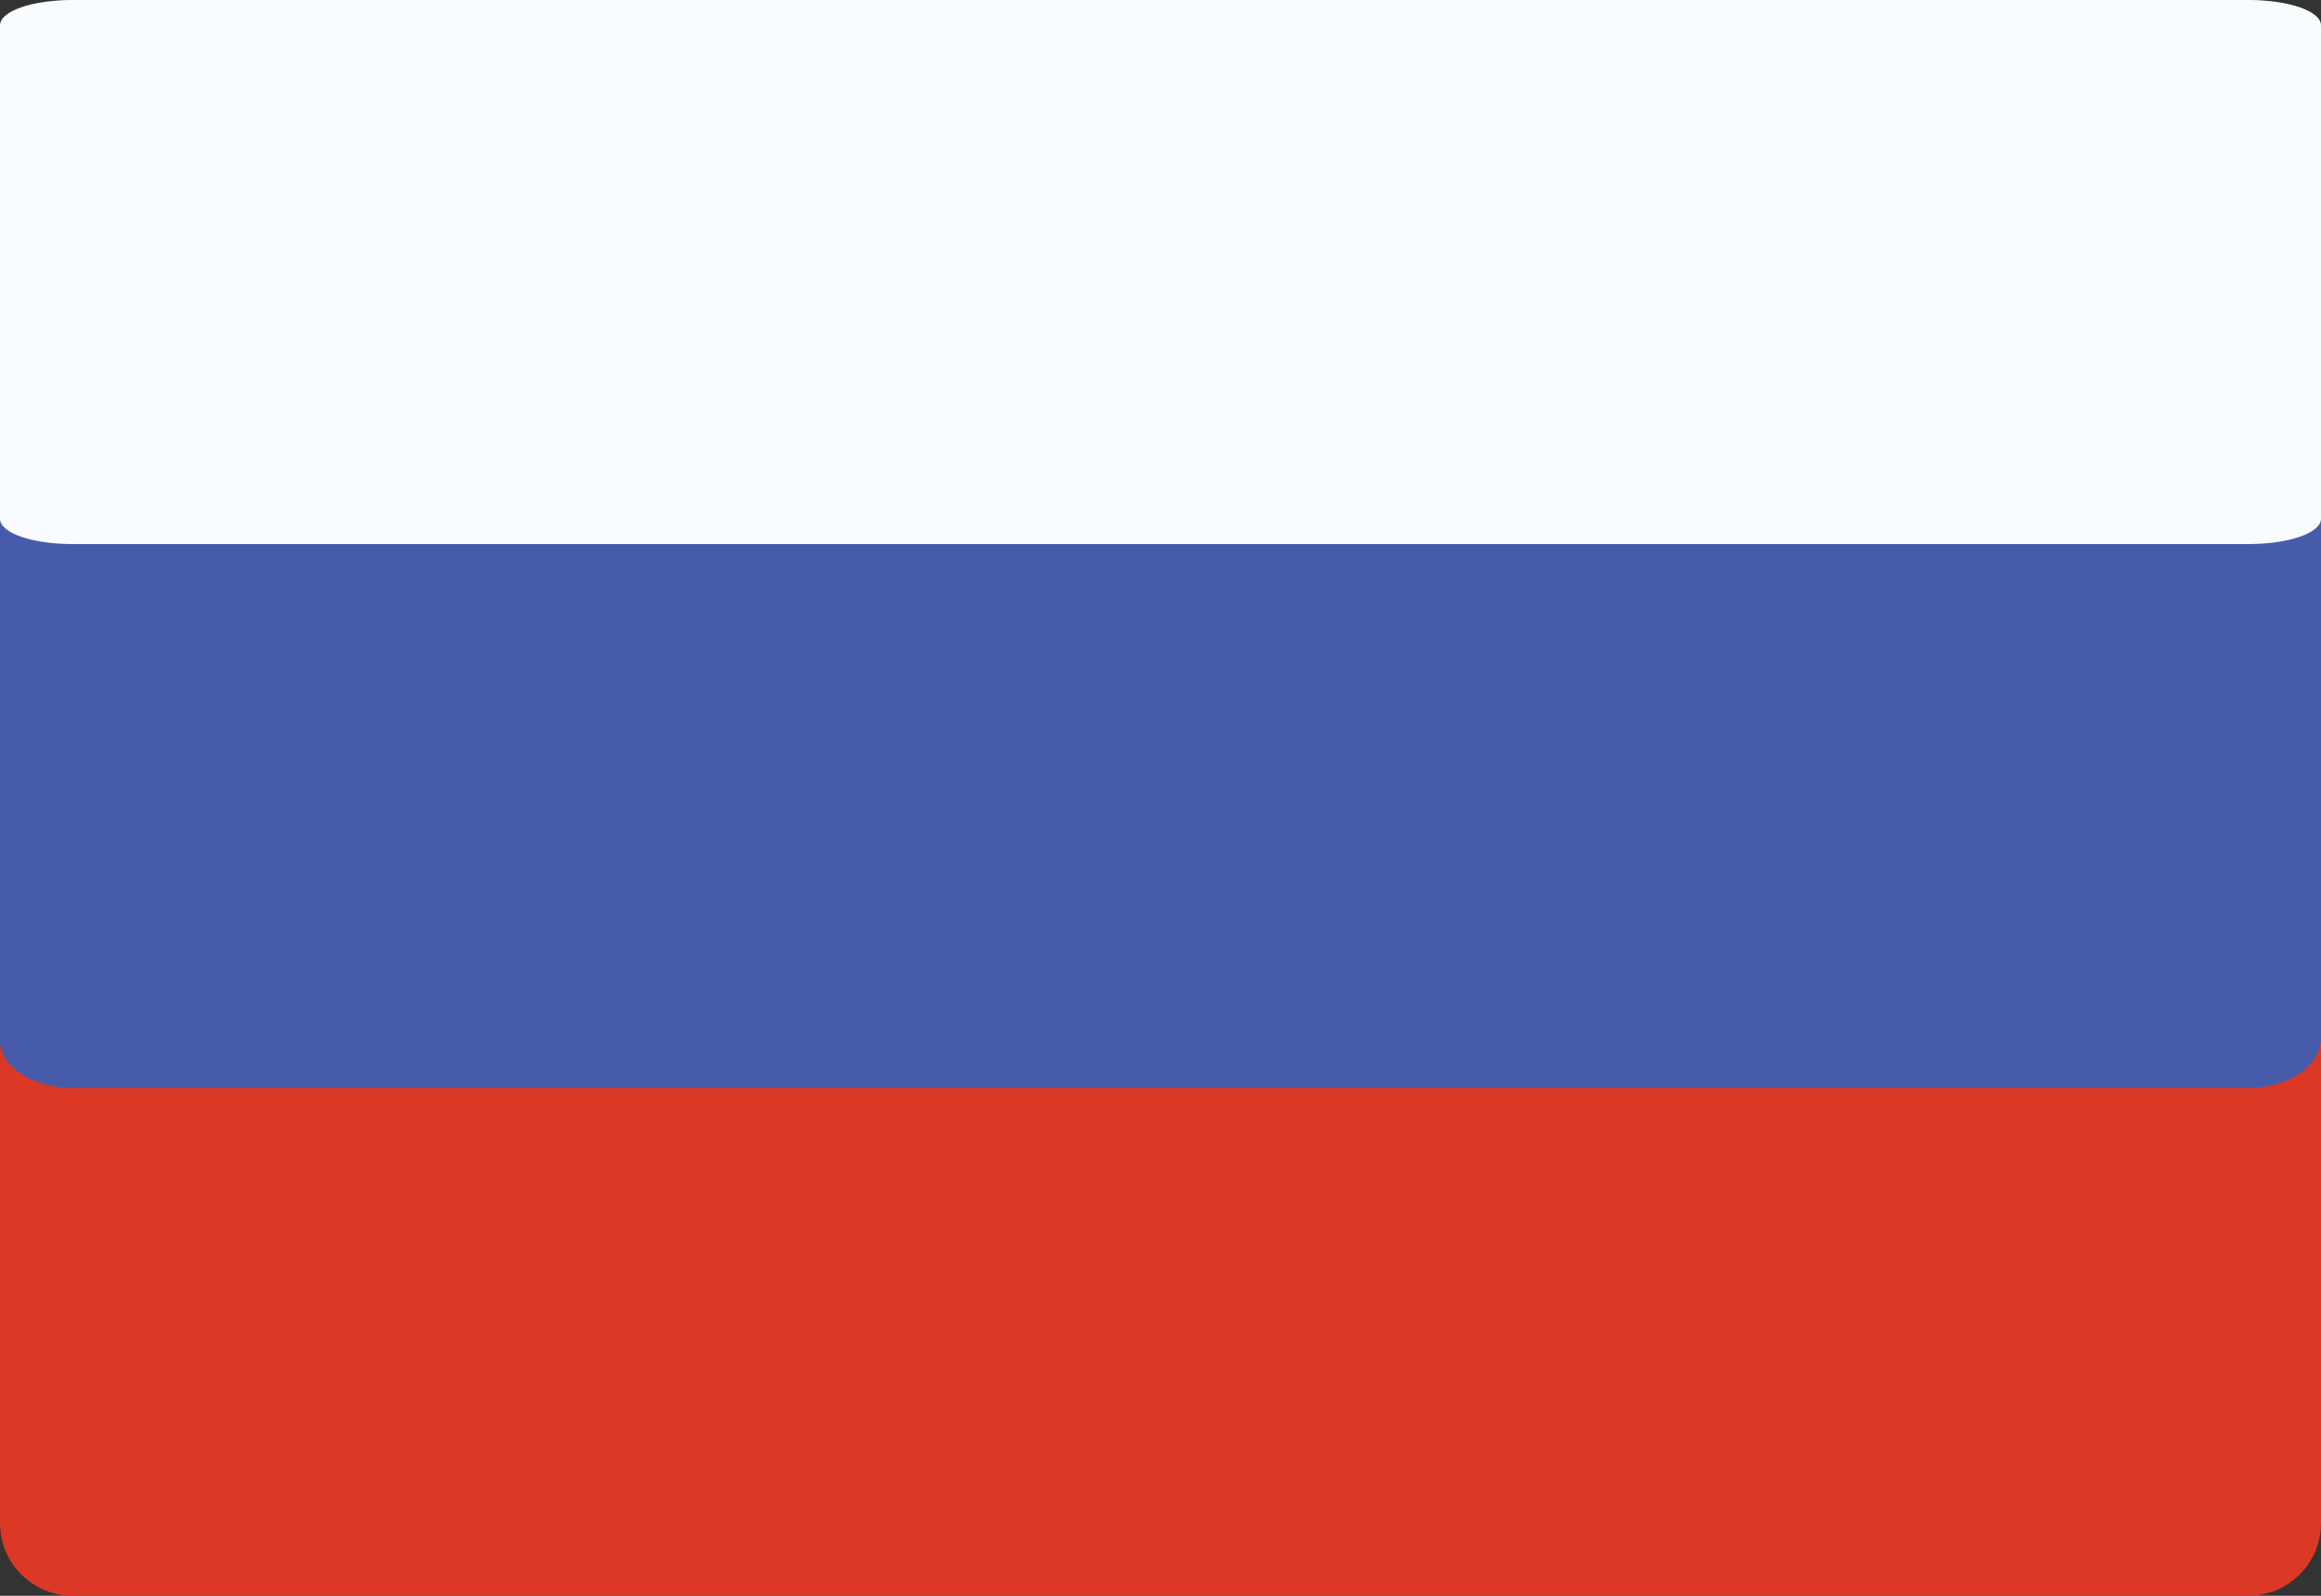 <?xml version="1.0" encoding="utf-8"?>
<!-- Generator: Adobe Illustrator 17.1.0, SVG Export Plug-In . SVG Version: 6.00 Build 0)  -->
<!DOCTYPE svg PUBLIC "-//W3C//DTD SVG 1.1//EN" "http://www.w3.org/Graphics/SVG/1.1/DTD/svg11.dtd">
<svg version="1.1" id="ru" xmlns="http://www.w3.org/2000/svg" xmlns:xlink="http://www.w3.org/1999/xlink" x="0px" y="0px"
	 viewBox="0 312.5 2000 1375" enable-background="new 0 312.5 2000 1375" xml:space="preserve">
<rect x="0" y="312.5" width="2000" height="1375" fill="#333333" stroke="none"/>
<path fill="none" d="M1937.5,968.8"/>
<g>
	<path fill="#DB3826" d="M1937.5,312.5H62.5C28.1,312.5,0,340.6,0,375v1250c0,34.4,28.1,62.5,62.5,62.5h875h125h875
		c34.4,0,62.5-28.1,62.5-62.5V375C2000,340.6,1971.9,312.5,1937.5,312.5z"/>
</g>
<g>
	<path fill="#465CAA" d="M1937.5,312.5H62.5C28.1,312.5,0,331.3,0,356.3v853.1c0,21.9,28.1,40.6,62.5,40.6h875h125h875
		c34.4,0,62.5-18.8,62.5-43.8v-850C2000,331.3,1971.9,312.5,1937.5,312.5z"/>
</g>
<g>
	<path fill="#F8FCFF" d="M1937.5,312.5H62.5c-34.4,0-62.5,9.4-62.5,21.9v425c0,12.5,28.1,21.9,62.5,21.9h875h125h875
		c34.4,0,62.5-9.4,62.5-21.9v-425C2000,321.9,1971.9,312.5,1937.5,312.5z"/>
</g>
</svg>
